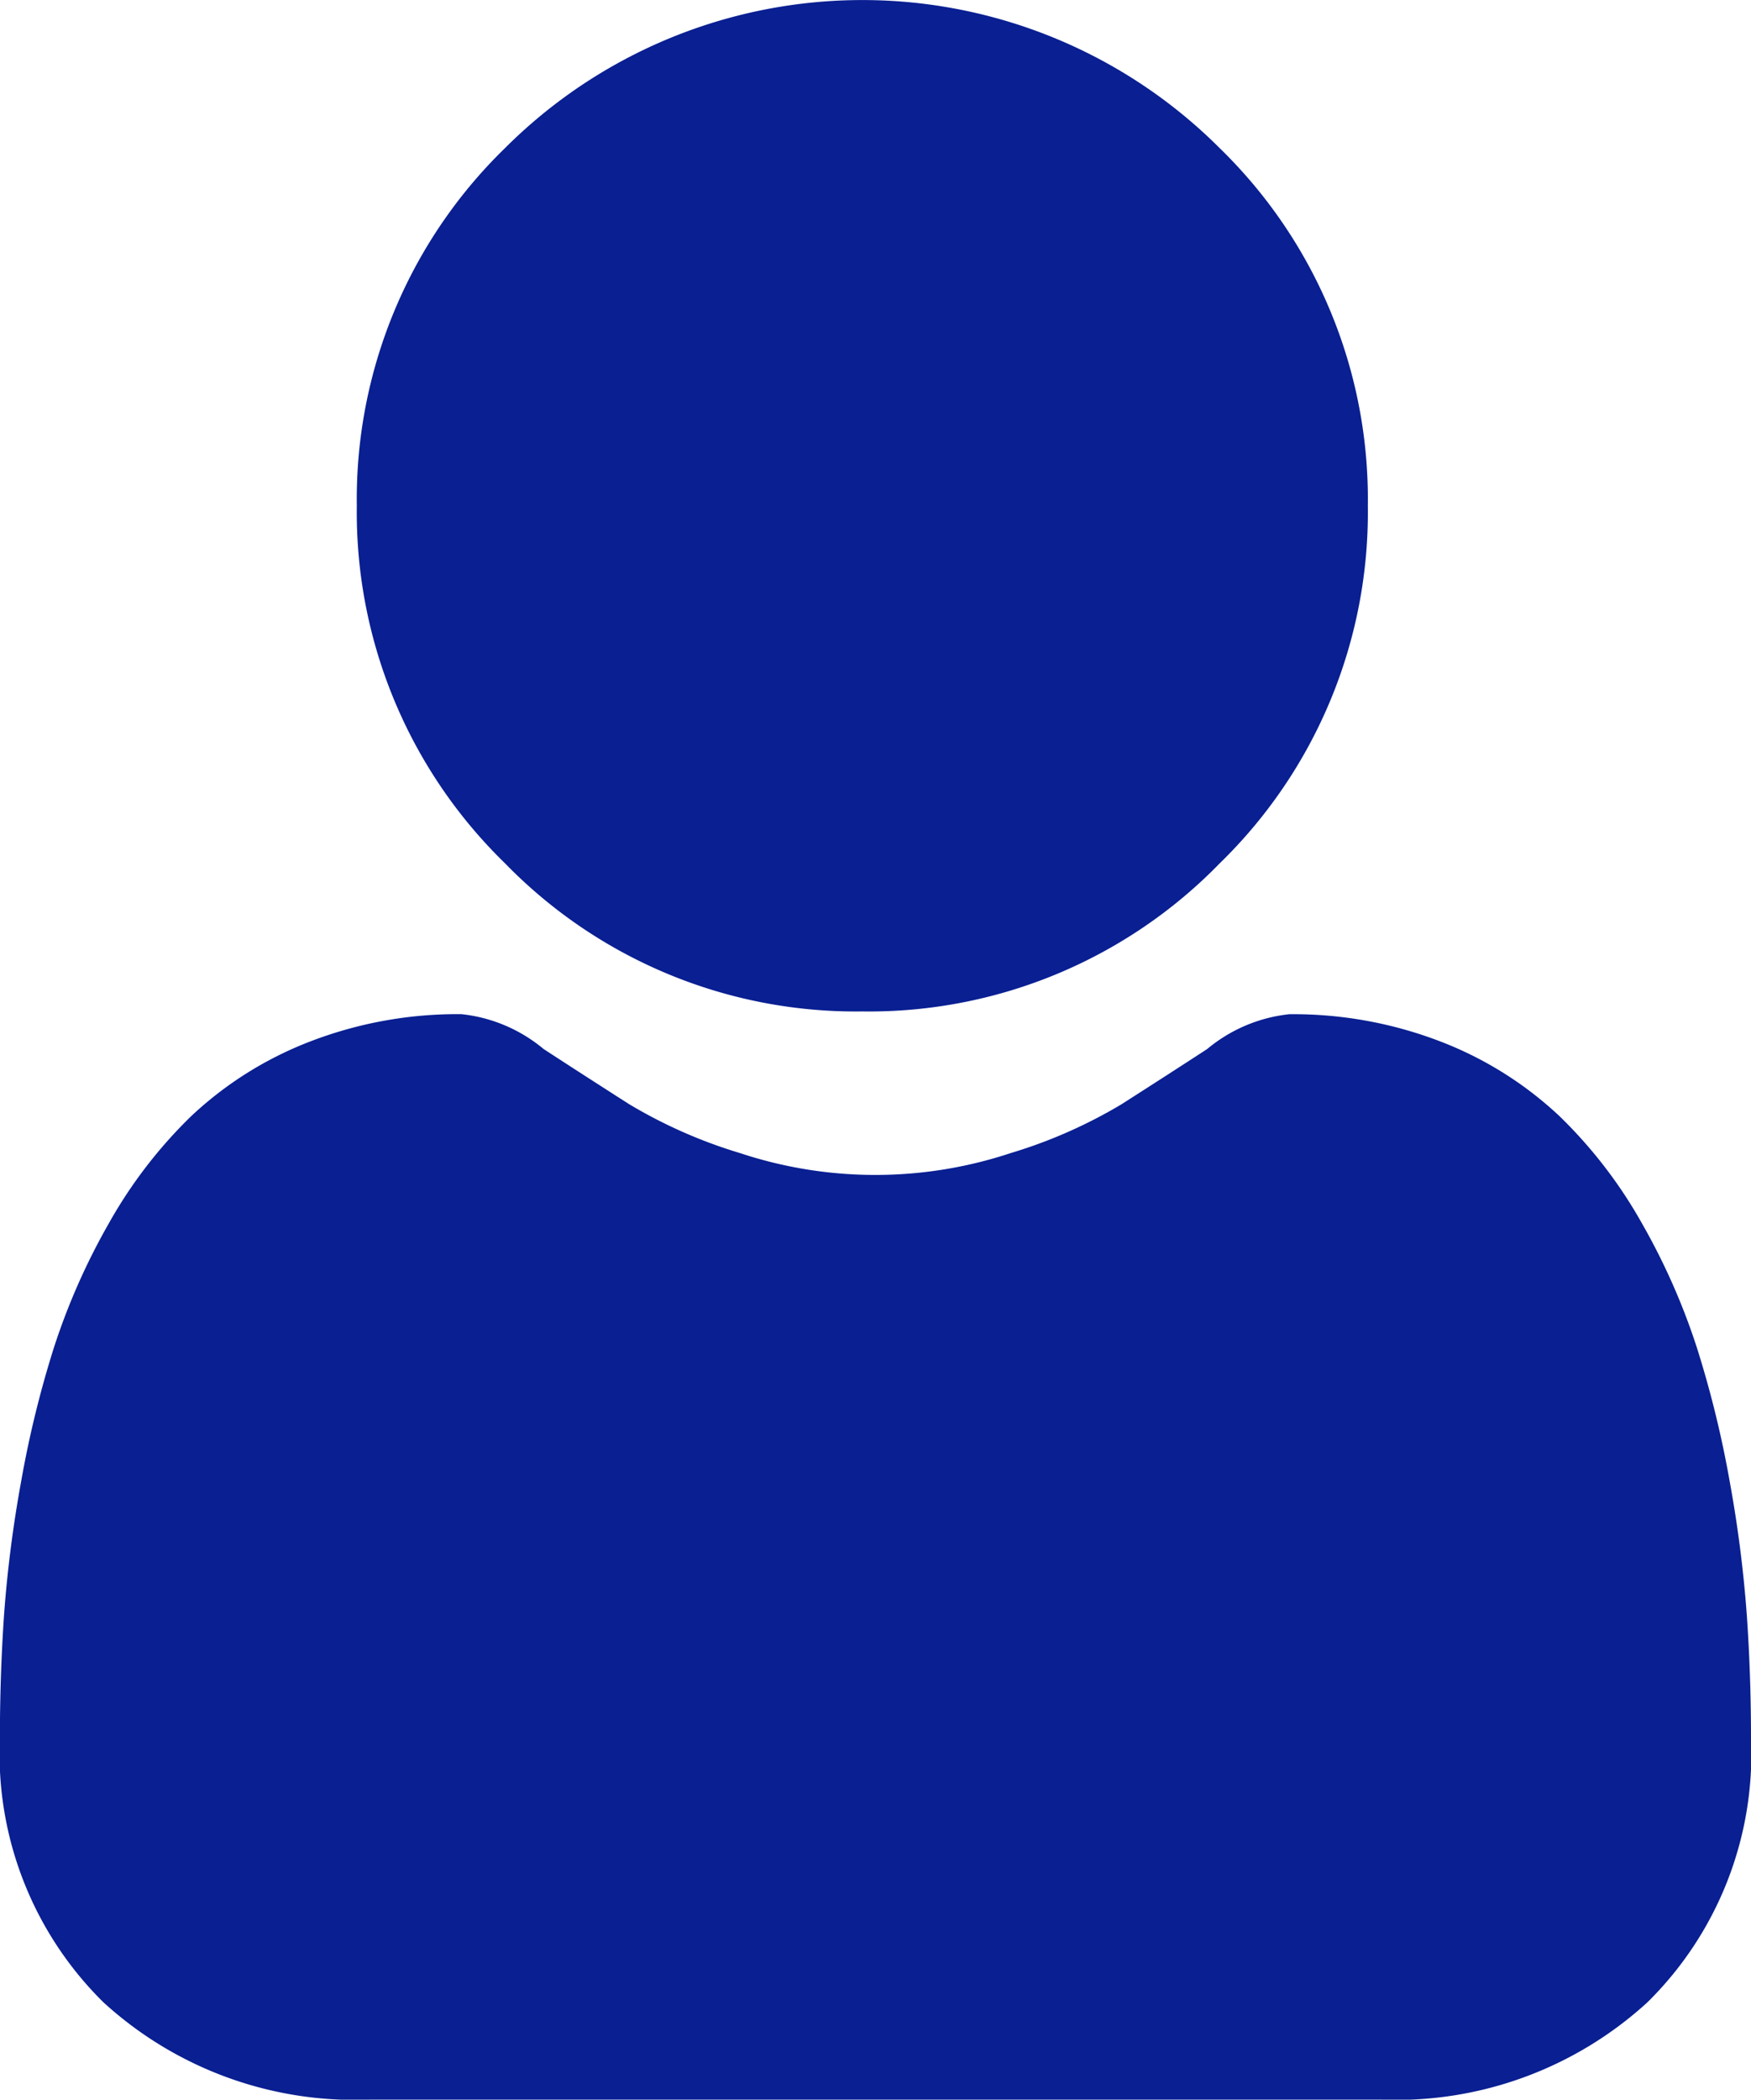<svg xmlns="http://www.w3.org/2000/svg" width="33.487" height="40.138" viewBox="0 0 33.487 40.138"><defs><style>.a{fill:#091f92;}</style></defs><path class="a" d="M96.7,19.335a9.354,9.354,0,0,0,6.836-2.832,9.354,9.354,0,0,0,2.832-6.835,9.355,9.355,0,0,0-2.832-6.835,9.665,9.665,0,0,0-13.671,0,9.354,9.354,0,0,0-2.832,6.835A9.354,9.354,0,0,0,89.864,16.5,9.356,9.356,0,0,0,96.7,19.335Zm0,0" transform="translate(-80.209 0)"/><path class="a" d="M33.406,258.792a23.876,23.876,0,0,0-.325-2.536,19.983,19.983,0,0,0-.624-2.55,12.6,12.6,0,0,0-1.048-2.378,8.973,8.973,0,0,0-1.581-2.06,6.969,6.969,0,0,0-2.271-1.427,7.846,7.846,0,0,0-2.9-.525,2.942,2.942,0,0,0-1.571.666c-.471.307-1.022.662-1.637,1.055a9.38,9.38,0,0,1-2.118.933,8.225,8.225,0,0,1-5.181,0,9.359,9.359,0,0,1-2.116-.933c-.609-.389-1.16-.744-1.638-1.056a2.938,2.938,0,0,0-1.571-.666,7.836,7.836,0,0,0-2.9.525,6.963,6.963,0,0,0-2.271,1.427,8.976,8.976,0,0,0-1.58,2.06,12.62,12.62,0,0,0-1.048,2.378,20.028,20.028,0,0,0-.623,2.55,23.794,23.794,0,0,0-.325,2.537c-.053.768-.08,1.565-.08,2.37a6.665,6.665,0,0,0,1.979,5.042,7.126,7.126,0,0,0,5.1,1.861H26.407a7.124,7.124,0,0,0,5.1-1.861,6.662,6.662,0,0,0,1.98-5.043C33.487,260.354,33.46,259.557,33.406,258.792Zm0,0" transform="translate(0 -227.928)"/></svg>